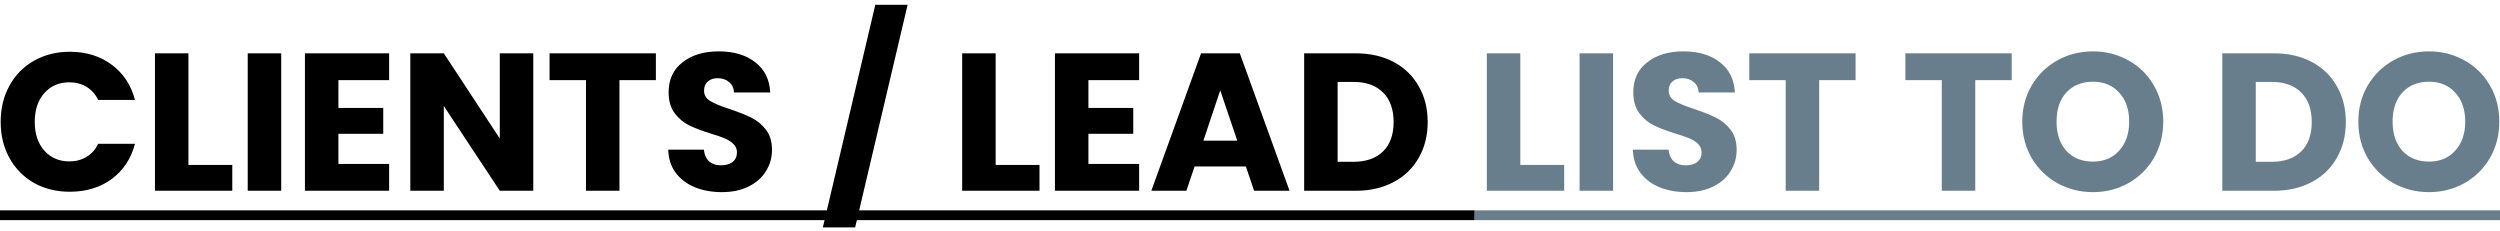 <svg width="498" height="46" viewBox="0 0 498 46" fill="none" xmlns="http://www.w3.org/2000/svg">
<path d="M0.135 24.272C0.135 21.568 0.72 19.163 1.89 17.057C3.06 14.925 4.685 13.274 6.765 12.104C8.871 10.908 11.25 10.31 13.902 10.31C17.152 10.31 19.934 11.168 22.248 12.884C24.562 14.6 26.109 16.94 26.889 19.904H19.557C19.011 18.76 18.231 17.889 17.217 17.291C16.229 16.693 15.098 16.394 13.824 16.394C11.77 16.394 10.106 17.109 8.832 18.539C7.558 19.969 6.921 21.88 6.921 24.272C6.921 26.664 7.558 28.575 8.832 30.005C10.106 31.435 11.77 32.15 13.824 32.15C15.098 32.15 16.229 31.851 17.217 31.253C18.231 30.655 19.011 29.784 19.557 28.64H26.889C26.109 31.604 24.562 33.944 22.248 35.66C19.934 37.35 17.152 38.195 13.902 38.195C11.25 38.195 8.871 37.61 6.765 36.44C4.685 35.244 3.06 33.593 1.89 31.487C0.72 29.381 0.135 26.976 0.135 24.272ZM37.536 32.852H46.272V38H30.867V10.622H37.536V32.852ZM56.016 10.622V38H49.347V10.622H56.016ZM67.412 15.965V21.503H76.343V26.651H67.412V32.657H77.513V38H60.742V10.622H77.513V15.965H67.412ZM106.228 38H99.559L88.405 21.113V38H81.736V10.622H88.405L99.559 27.587V10.622H106.228V38ZM130.651 10.622V15.965H123.397V38H116.728V15.965H109.474V10.622H130.651ZM143.798 38.273C141.796 38.273 140.002 37.948 138.416 37.298C136.83 36.648 135.556 35.686 134.594 34.412C133.658 33.138 133.164 31.604 133.112 29.81H140.21C140.314 30.824 140.665 31.604 141.263 32.15C141.861 32.67 142.641 32.93 143.603 32.93C144.591 32.93 145.371 32.709 145.943 32.267C146.515 31.799 146.801 31.162 146.801 30.356C146.801 29.68 146.567 29.121 146.099 28.679C145.657 28.237 145.098 27.873 144.422 27.587C143.772 27.301 142.836 26.976 141.614 26.612C139.846 26.066 138.403 25.52 137.285 24.974C136.167 24.428 135.205 23.622 134.399 22.556C133.593 21.49 133.19 20.099 133.19 18.383C133.19 15.835 134.113 13.846 135.959 12.416C137.805 10.96 140.21 10.232 143.174 10.232C146.19 10.232 148.621 10.96 150.467 12.416C152.313 13.846 153.301 15.848 153.431 18.422H146.216C146.164 17.538 145.839 16.849 145.241 16.355C144.643 15.835 143.876 15.575 142.94 15.575C142.134 15.575 141.484 15.796 140.99 16.238C140.496 16.654 140.249 17.265 140.249 18.071C140.249 18.955 140.665 19.644 141.497 20.138C142.329 20.632 143.629 21.165 145.397 21.737C147.165 22.335 148.595 22.907 149.687 23.453C150.805 23.999 151.767 24.792 152.573 25.832C153.379 26.872 153.782 28.211 153.782 29.849C153.782 31.409 153.379 32.826 152.573 34.1C151.793 35.374 150.649 36.388 149.141 37.142C147.633 37.896 145.852 38.273 143.798 38.273ZM180.798 0.95L170.346 45.293H163.911L174.363 0.95H180.798ZM198.333 32.852H207.069V38H191.664V10.622H198.333V32.852ZM216.813 15.965V21.503H225.744V26.651H216.813V32.657H226.914V38H210.144V10.622H226.914V15.965H216.813ZM248.18 33.164H237.962L236.324 38H229.343L239.249 10.622H246.971L256.877 38H249.818L248.18 33.164ZM246.464 28.016L243.071 17.993L239.717 28.016H246.464ZM270.043 10.622C272.929 10.622 275.451 11.194 277.609 12.338C279.767 13.482 281.431 15.094 282.601 17.174C283.797 19.228 284.395 21.607 284.395 24.311C284.395 26.989 283.797 29.368 282.601 31.448C281.431 33.528 279.754 35.14 277.57 36.284C275.412 37.428 272.903 38 270.043 38H259.786V10.622H270.043ZM269.614 32.228C272.136 32.228 274.099 31.539 275.503 30.161C276.907 28.783 277.609 26.833 277.609 24.311C277.609 21.789 276.907 19.826 275.503 18.422C274.099 17.018 272.136 16.316 269.614 16.316H266.455V32.228H269.614Z" fill="black"/>
<path d="M302.844 32.852H311.58V38H296.175V10.622H302.844V32.852ZM321.324 10.622V38H314.655V10.622H321.324ZM335.957 38.273C333.955 38.273 332.161 37.948 330.575 37.298C328.989 36.648 327.715 35.686 326.753 34.412C325.817 33.138 325.323 31.604 325.271 29.81H332.369C332.473 30.824 332.824 31.604 333.422 32.15C334.02 32.67 334.8 32.93 335.762 32.93C336.75 32.93 337.53 32.709 338.102 32.267C338.674 31.799 338.96 31.162 338.96 30.356C338.96 29.68 338.726 29.121 338.258 28.679C337.816 28.237 337.257 27.873 336.581 27.587C335.931 27.301 334.995 26.976 333.773 26.612C332.005 26.066 330.562 25.52 329.444 24.974C328.326 24.428 327.364 23.622 326.558 22.556C325.752 21.49 325.349 20.099 325.349 18.383C325.349 15.835 326.272 13.846 328.118 12.416C329.964 10.96 332.369 10.232 335.333 10.232C338.349 10.232 340.78 10.96 342.626 12.416C344.472 13.846 345.46 15.848 345.59 18.422H338.375C338.323 17.538 337.998 16.849 337.4 16.355C336.802 15.835 336.035 15.575 335.099 15.575C334.293 15.575 333.643 15.796 333.149 16.238C332.655 16.654 332.408 17.265 332.408 18.071C332.408 18.955 332.824 19.644 333.656 20.138C334.488 20.632 335.788 21.165 337.556 21.737C339.324 22.335 340.754 22.907 341.846 23.453C342.964 23.999 343.926 24.792 344.732 25.832C345.538 26.872 345.941 28.211 345.941 29.849C345.941 31.409 345.538 32.826 344.732 34.1C343.952 35.374 342.808 36.388 341.3 37.142C339.792 37.896 338.011 38.273 335.957 38.273ZM369.634 10.622V15.965H362.38V38H355.711V15.965H348.457V10.622H369.634ZM400.728 10.622V15.965H393.474V38H386.805V15.965H379.551V10.622H400.728ZM416.917 38.273C414.343 38.273 411.977 37.675 409.819 36.479C407.687 35.283 405.984 33.619 404.71 31.487C403.462 29.329 402.838 26.911 402.838 24.233C402.838 21.555 403.462 19.15 404.71 17.018C405.984 14.886 407.687 13.222 409.819 12.026C411.977 10.83 414.343 10.232 416.917 10.232C419.491 10.232 421.844 10.83 423.976 12.026C426.134 13.222 427.824 14.886 429.046 17.018C430.294 19.15 430.918 21.555 430.918 24.233C430.918 26.911 430.294 29.329 429.046 31.487C427.798 33.619 426.108 35.283 423.976 36.479C421.844 37.675 419.491 38.273 416.917 38.273ZM416.917 32.189C419.101 32.189 420.843 31.461 422.143 30.005C423.469 28.549 424.132 26.625 424.132 24.233C424.132 21.815 423.469 19.891 422.143 18.461C420.843 17.005 419.101 16.277 416.917 16.277C414.707 16.277 412.939 16.992 411.613 18.422C410.313 19.852 409.663 21.789 409.663 24.233C409.663 26.651 410.313 28.588 411.613 30.044C412.939 31.474 414.707 32.189 416.917 32.189ZM452.938 10.622C455.824 10.622 458.346 11.194 460.504 12.338C462.662 13.482 464.326 15.094 465.496 17.174C466.692 19.228 467.29 21.607 467.29 24.311C467.29 26.989 466.692 29.368 465.496 31.448C464.326 33.528 462.649 35.14 460.465 36.284C458.307 37.428 455.798 38 452.938 38H442.681V10.622H452.938ZM452.509 32.228C455.031 32.228 456.994 31.539 458.398 30.161C459.802 28.783 460.504 26.833 460.504 24.311C460.504 21.789 459.802 19.826 458.398 18.422C456.994 17.018 455.031 16.316 452.509 16.316H449.35V32.228H452.509ZM483.859 38.273C481.285 38.273 478.919 37.675 476.761 36.479C474.629 35.283 472.926 33.619 471.652 31.487C470.404 29.329 469.78 26.911 469.78 24.233C469.78 21.555 470.404 19.15 471.652 17.018C472.926 14.886 474.629 13.222 476.761 12.026C478.919 10.83 481.285 10.232 483.859 10.232C486.433 10.232 488.786 10.83 490.918 12.026C493.076 13.222 494.766 14.886 495.988 17.018C497.236 19.15 497.86 21.555 497.86 24.233C497.86 26.911 497.236 29.329 495.988 31.487C494.74 33.619 493.05 35.283 490.918 36.479C488.786 37.675 486.433 38.273 483.859 38.273ZM483.859 32.189C486.043 32.189 487.785 31.461 489.085 30.005C490.411 28.549 491.074 26.625 491.074 24.233C491.074 21.815 490.411 19.891 489.085 18.461C487.785 17.005 486.043 16.277 483.859 16.277C481.649 16.277 479.881 16.992 478.555 18.422C477.255 19.852 476.605 21.789 476.605 24.233C476.605 26.651 477.255 28.588 478.555 30.044C479.881 31.474 481.649 32.189 483.859 32.189Z" fill="#697E8D"/>
<path d="M-1.152 41.9H293.76V43.85H-1.152V41.9Z" fill="black"/>
<path d="M293.757 41.9H499.147V43.85H293.757V41.9Z" fill="#697E8D"/>
</svg>
